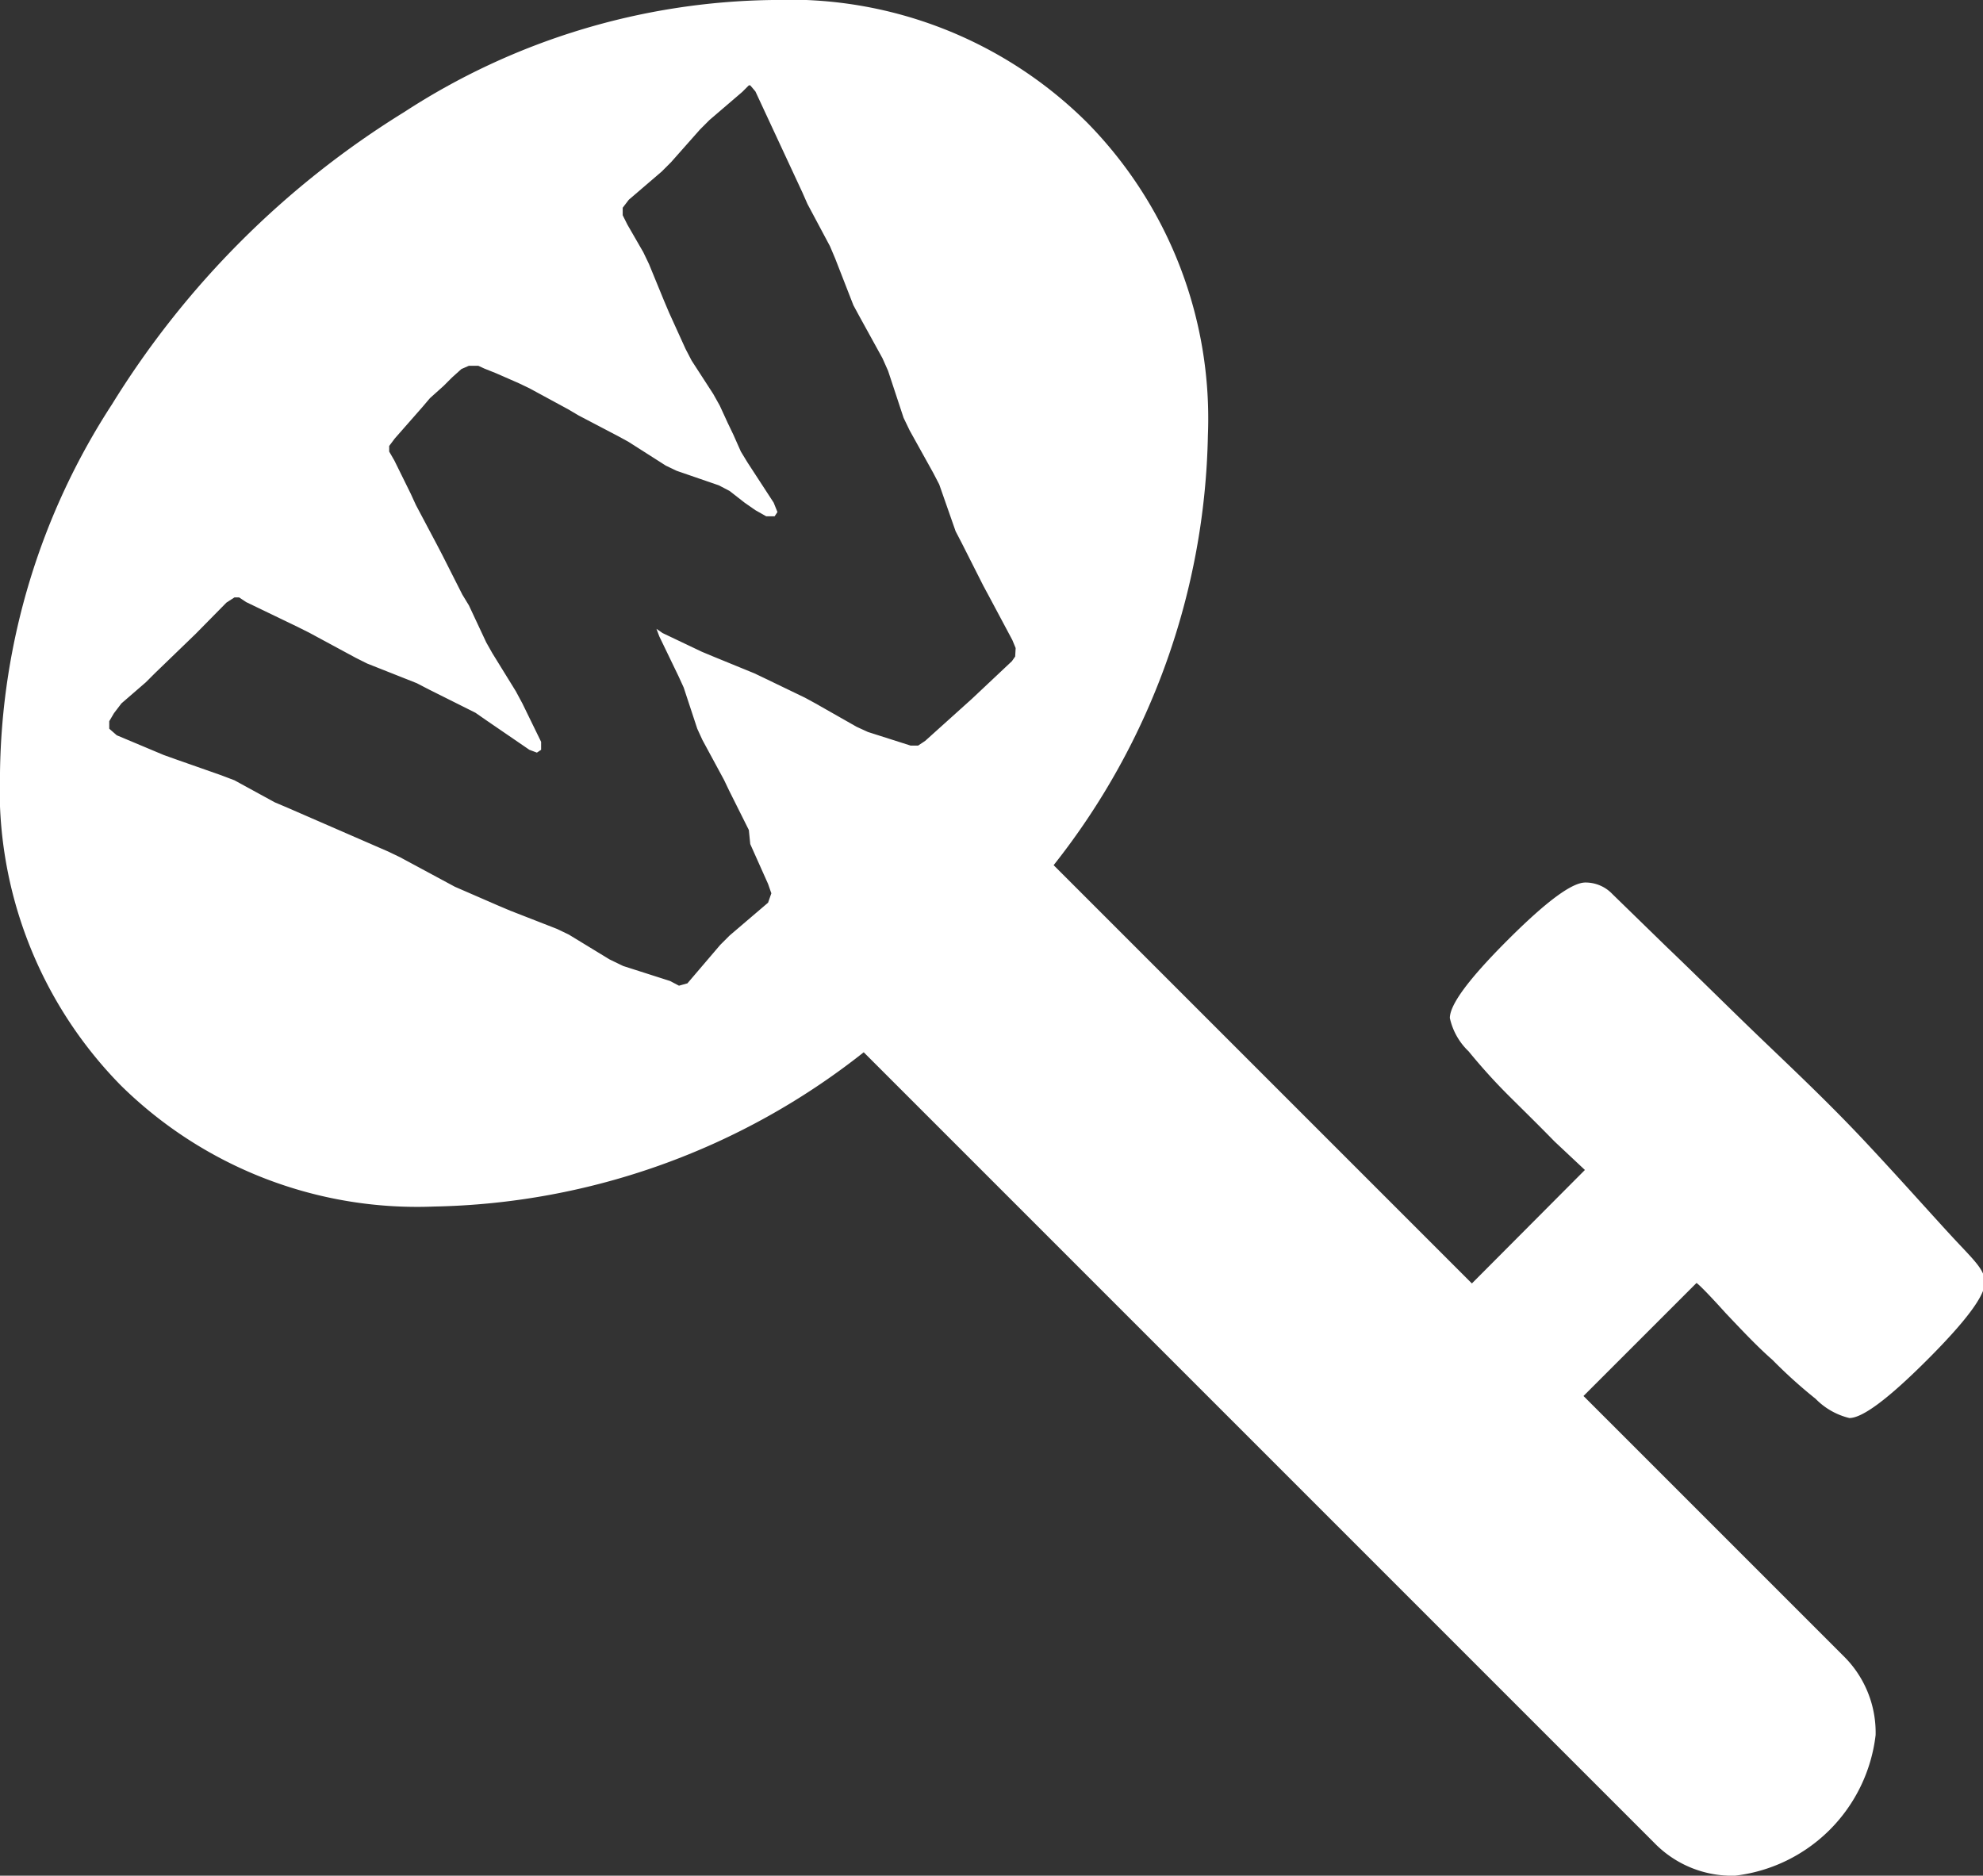 <svg xmlns="http://www.w3.org/2000/svg" viewBox="0 0 42.29 40"><rect x="0" y="0" width="42.29" height="40" fill="#333333" stroke="none"/><defs><style>.cls-1{fill:#fff;}</style></defs><title>iconFilter</title><g id="Capa_2" data-name="Capa 2"><g id="MEDIOAMBIENTE"><path class="cls-1" d="M36.8,28c.36.38.68.72,1,1a10.44,10.44,0,0,0,.92.83,1.5,1.5,0,0,0,.72.41c.28,0,.83-.41,1.66-1.24s1.23-1.37,1.23-1.65-.24-.48-.72-1-1.09-1.21-1.83-2-1.47-1.48-2.18-2.16-1.39-1.36-2.06-2l-1.15-1.12a.79.79,0,0,0-.58-.25c-.29,0-.84.41-1.66,1.23s-1.23,1.37-1.23,1.66a1.39,1.39,0,0,0,.4.71c.27.33.55.64.83.92s.62.61,1,1l.65.61-2.41,2.42-8.92-8.92a15.21,15.21,0,0,0,3.29-9.17,9,9,0,0,0-2.58-6.67A9,9,0,0,0,16.48,0,14.73,14.73,0,0,0,8.62,2.39,19.12,19.12,0,0,0,2.39,8.62,14.73,14.73,0,0,0,0,16.48a9,9,0,0,0,2.58,6.67,9,9,0,0,0,6.67,2.58,15.21,15.21,0,0,0,9.17-3.29L35.28,39.3A2.31,2.31,0,0,0,37,40a3.42,3.42,0,0,0,3-3,2.29,2.29,0,0,0-.7-1.7l-5.53-5.53,2.41-2.41C36.23,27.39,36.44,27.6,36.8,28Zm-15.15-14-.07.1-.85.8-1,.9-.15.1-.16,0-.91-.29-.24-.11L17.39,15l-.22-.12-.85-.41-.23-.11L15.21,14l-.24-.1-.84-.4L14,13.41l0,0,.06.16.41.85.11.24.29.88.11.24.46.85.11.23.42.84L16,18l.38.85.07.2-.07.2-.82.7-.2.2-.7.82-.18.05-.19-.1-1-.32L13,20.46l-.87-.53-.25-.12-1-.39-.26-.11-.92-.4-.26-.14-.91-.49-.25-.12-2.16-.94-.26-.11L5,16.64l-.29-.11-.94-.33-.28-.1-1-.42-.16-.14v-.16l.1-.17L2.59,15l.52-.45.19-.19.87-.84.66-.67L5,12.74h.1l.15.1,1.1.53.24.12,1,.54.24.12,1.06.42.25.13,1,.5.23.16.92.63.16.06.09-.06,0-.17L11.14,15,11,14.74l-.5-.81-.13-.23L10,12.91l-.14-.23-.43-.85-.12-.23-.44-.83-.11-.24-.35-.71L8.3,9.63V9.51l.12-.16L9,8.69l.17-.2.29-.26.18-.18.2-.18L10,7.8l.2,0,.13.06.25.1.48.21.23.11.83.45.22.13.84.44.22.12.8.51.23.11.9.31.23.12.32.25.23.16.23.13.18,0,.06-.09-.08-.2-.56-.86-.14-.23-.16-.36-.12-.25-.17-.37-.14-.25-.46-.71-.13-.25-.35-.77-.11-.26-.32-.78-.12-.25-.34-.59-.1-.2,0-.16.13-.17.7-.6.2-.2.62-.7.2-.2.7-.6.14-.14H16l.11.13,1,2.15.11.25.48.9.11.26.39,1,.13.24.49.89.12.27.33,1,.13.27.5.9.13.25.35,1,.13.25.46.91.14.26.48.9.07.17Z"/></g></g></svg>